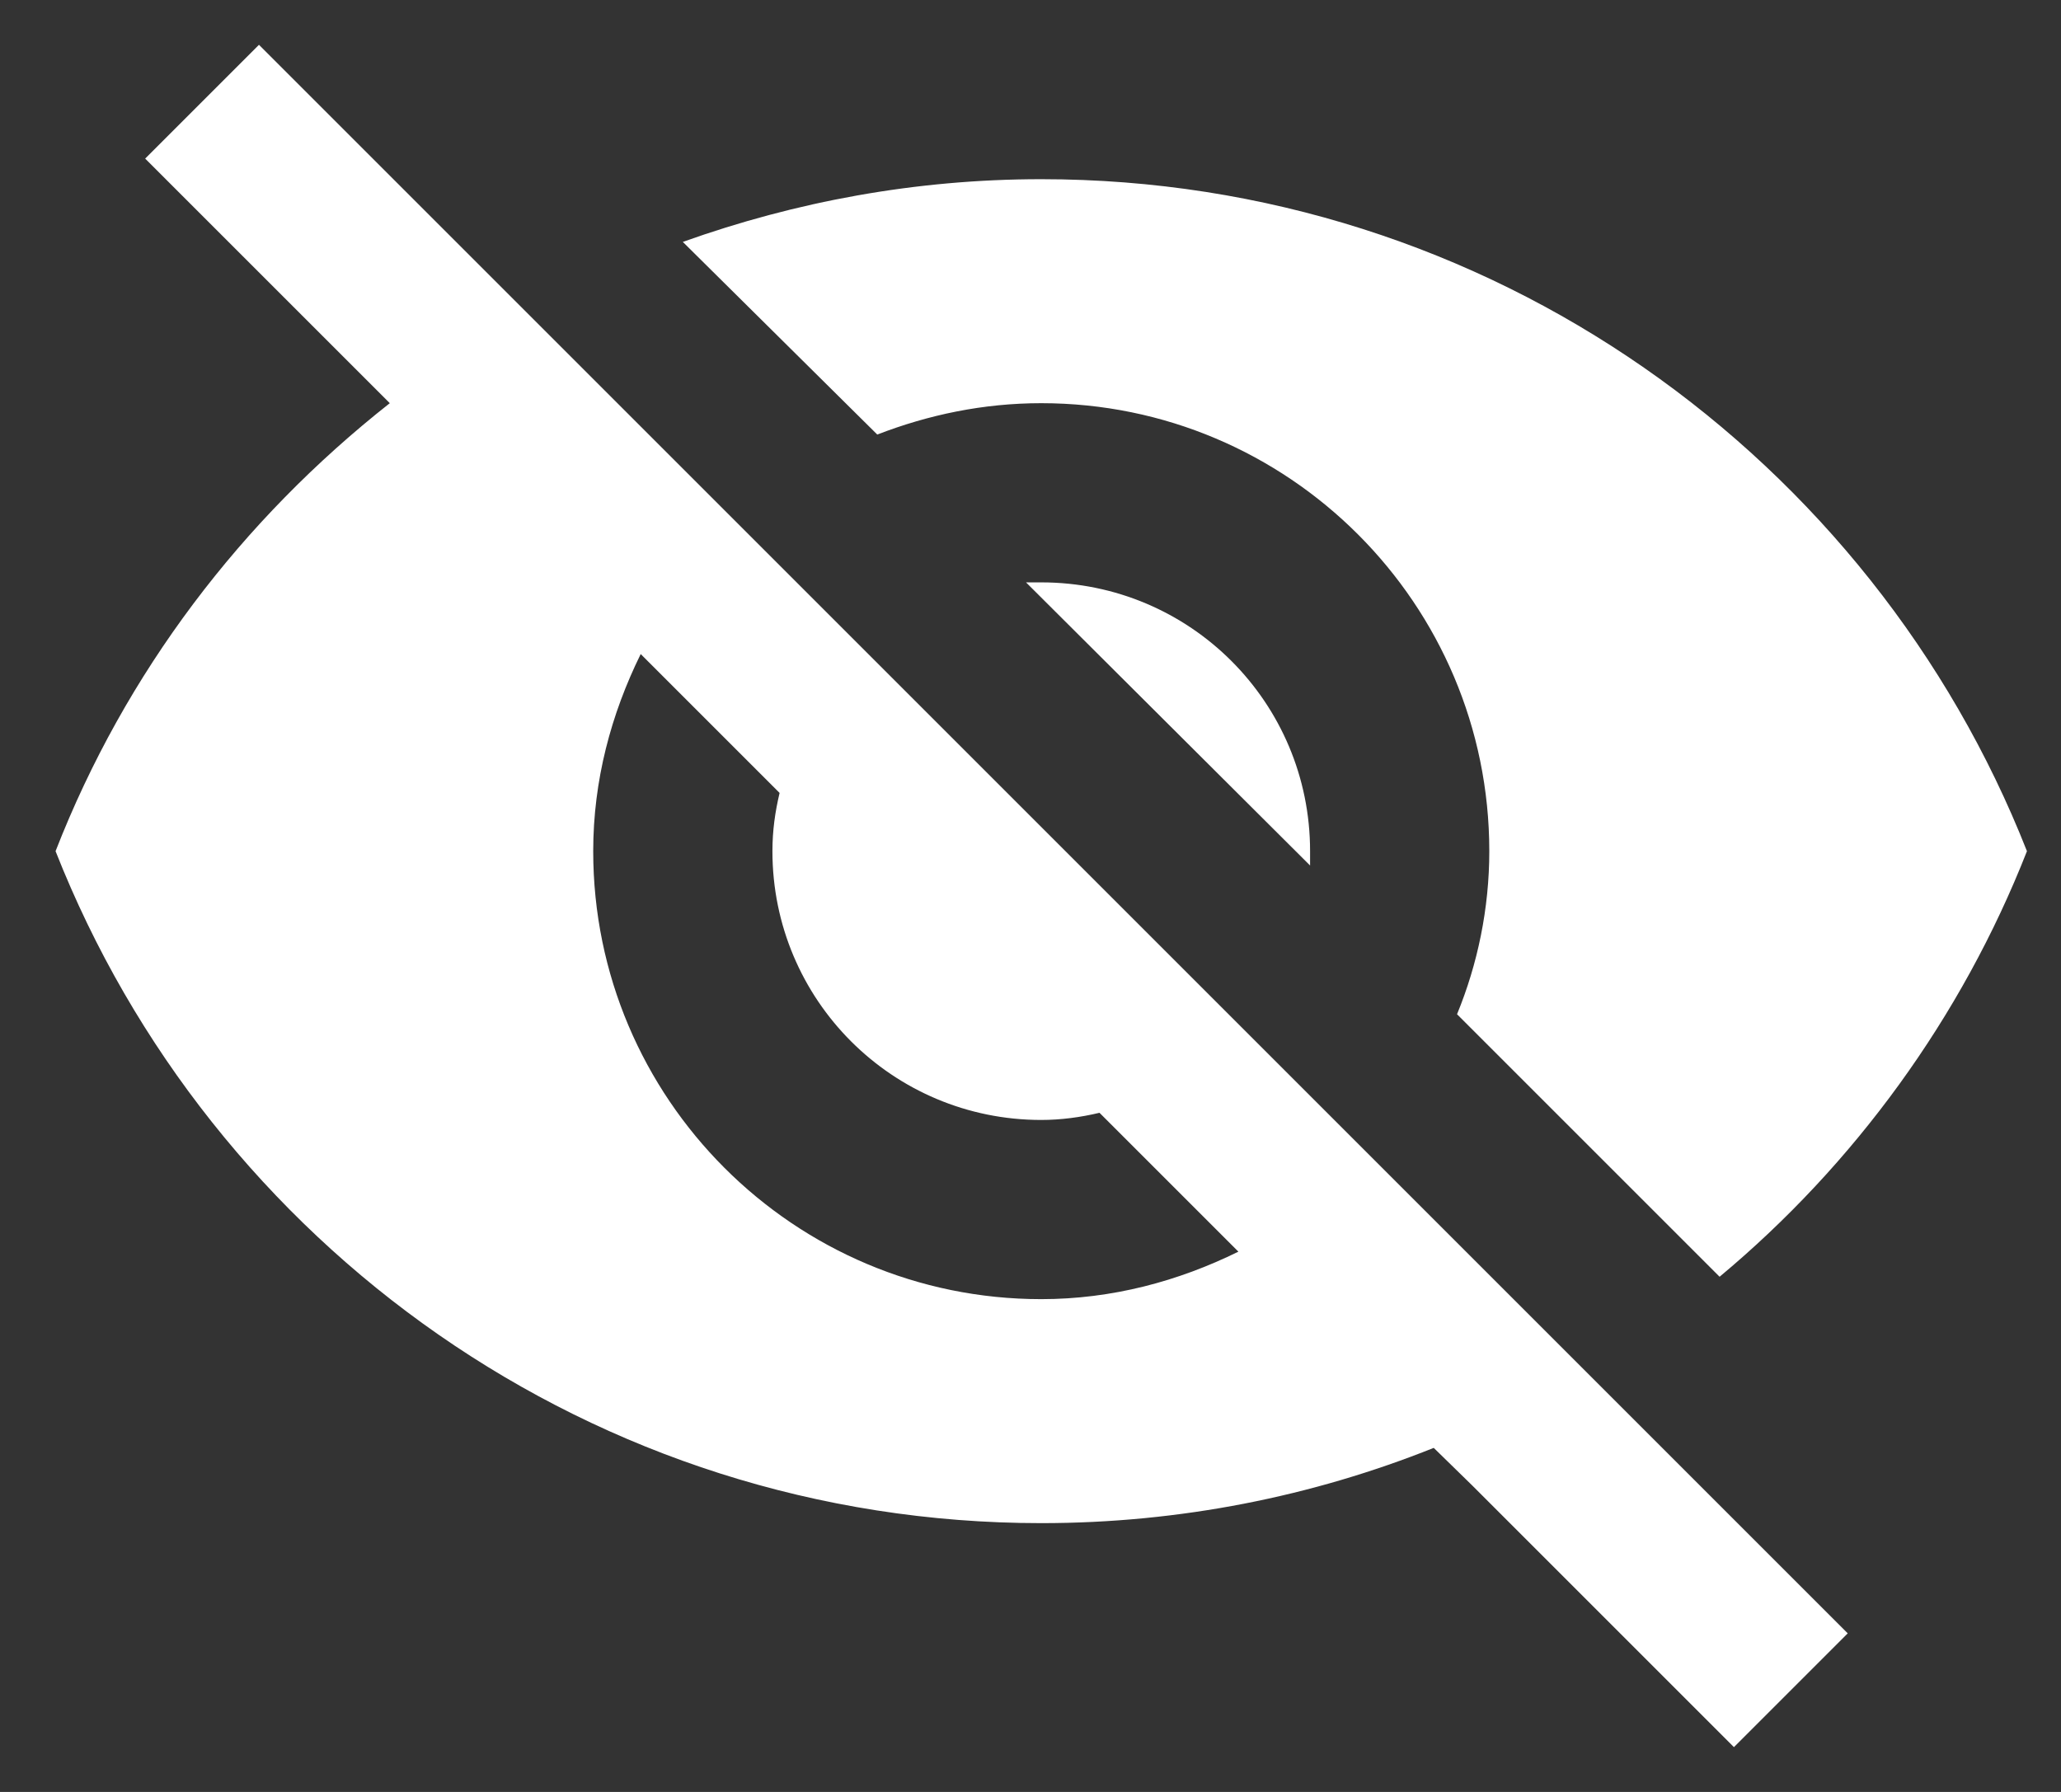 <?xml version="1.0" encoding="UTF-8"?>
<svg xmlns="http://www.w3.org/2000/svg" width="23" height="20" viewBox="0 0 23 20">
  <rect x="0" y="0" width="23" height="20" fill="#333333" stroke="none"/>
  <path fill="#FFF" d="M11.129,8.5 L14.299,11.66 L14.299,11.5 C14.299,9.84 12.959,8.5 11.299,8.5 L11.129,8.5 L11.129,8.5 Z M6.829,9.3 L8.379,10.85 C8.329,11.06 8.299,11.27 8.299,11.5 C8.299,13.16 9.639,14.5 11.299,14.5 C11.519,14.5 11.739,14.47 11.949,14.42 L13.499,15.97 C12.829,16.3 12.089,16.5 11.299,16.5 C8.539,16.5 6.299,14.26 6.299,11.5 C6.299,10.71 6.499,9.97 6.829,9.3 L6.829,9.3 Z M1.299,3.77 L3.579,6.05 L4.029,6.5 C2.379,7.8 1.079,9.5 0.299,11.5 C2.029,15.89 6.299,19 11.299,19 C12.849,19 14.329,18.7 15.679,18.16 L16.109,18.58 L19.029,21.5 L20.299,20.23 L2.569,2.5 L1.299,3.77 Z M11.299,6.5 C14.059,6.5 16.299,8.74 16.299,11.5 C16.299,12.14 16.169,12.76 15.939,13.32 L18.869,16.25 C20.369,15 21.569,13.36 22.299,11.5 C20.569,7.11 16.299,4 11.299,4 C9.899,4 8.559,4.25 7.299,4.7 L9.469,6.85 C10.039,6.63 10.649,6.5 11.299,6.5 Z" transform="translate(.321 -2)"/>
</svg>
